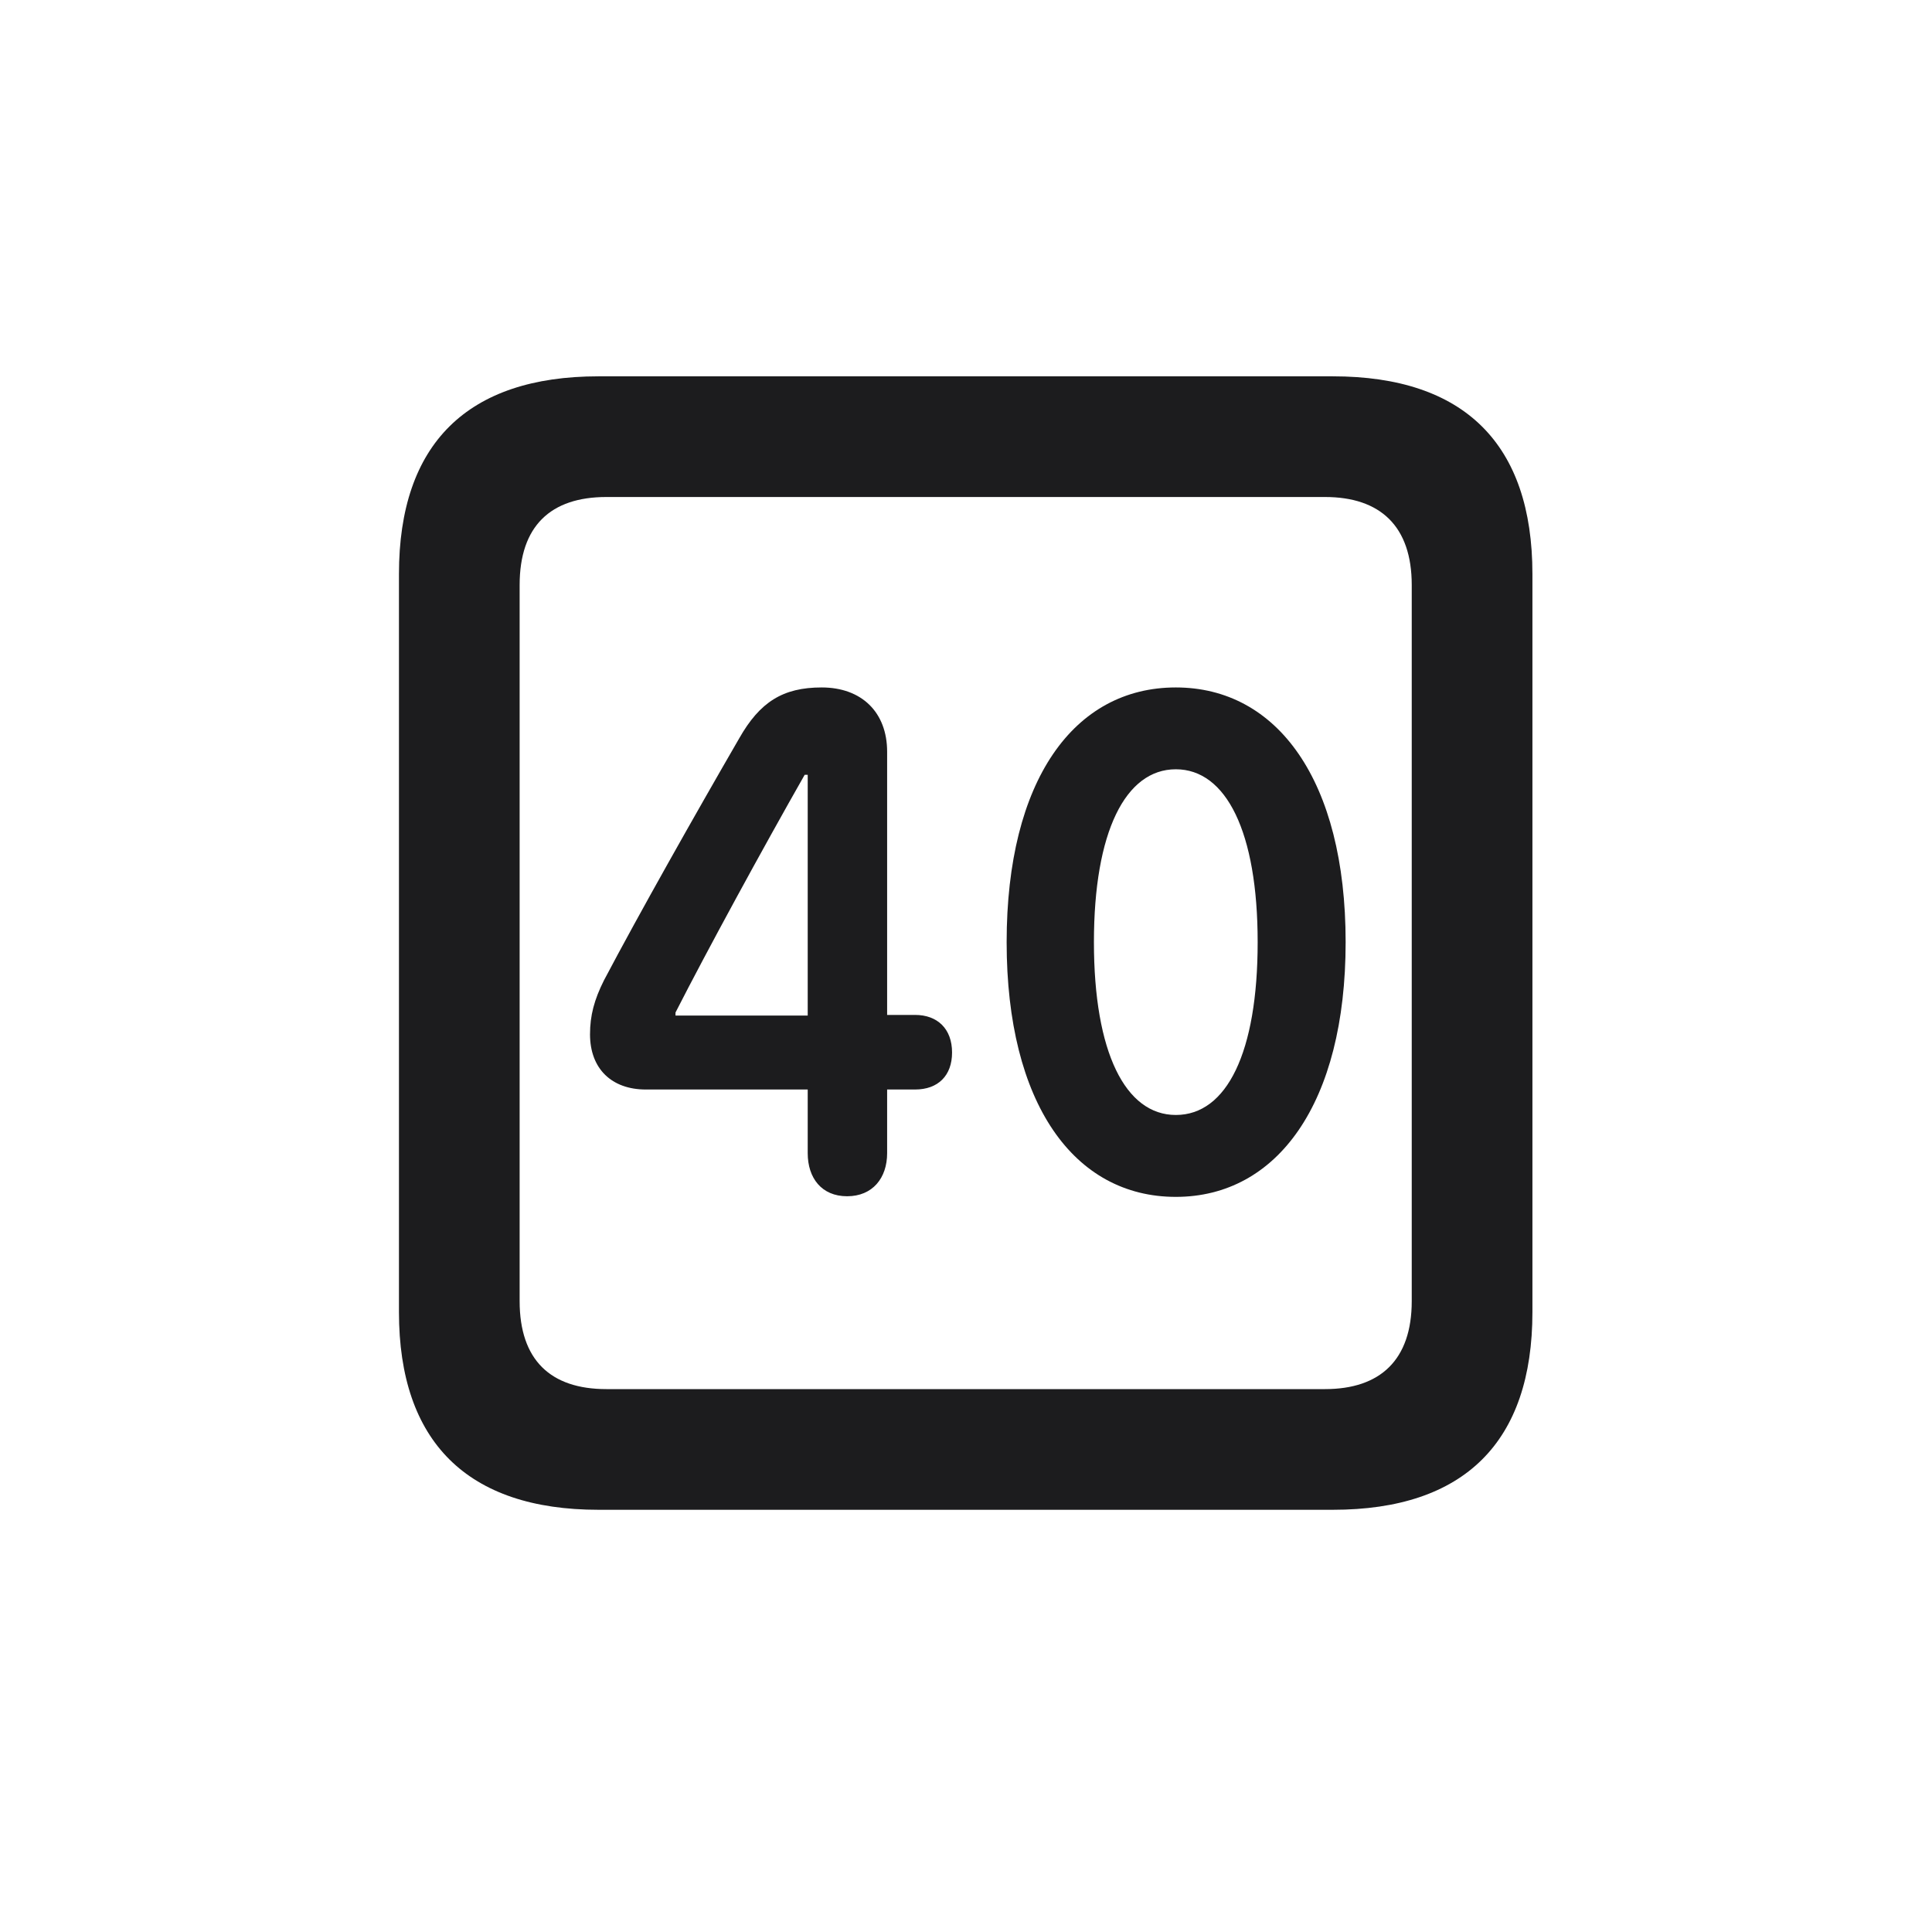 <svg width="28" height="28" viewBox="0 0 28 28" fill="none" xmlns="http://www.w3.org/2000/svg">
<path d="M8.674 21.881H19.317C21.225 21.881 22.209 20.896 22.209 19.016V8.319C22.209 6.438 21.225 5.454 19.317 5.454H8.674C6.775 5.454 5.782 6.43 5.782 8.319V19.016C5.782 20.896 6.775 21.881 8.674 21.881ZM8.788 20.132C7.979 20.132 7.531 19.71 7.531 18.857V8.478C7.531 7.625 7.979 7.203 8.788 7.203H19.203C20.003 7.203 20.46 7.625 20.46 8.478V18.857C20.46 19.71 20.003 20.132 19.203 20.132H8.788ZM12.277 17.337C12.646 17.337 12.857 17.073 12.857 16.713V15.79H13.262C13.596 15.79 13.798 15.588 13.798 15.254C13.798 14.911 13.587 14.709 13.262 14.709H12.857V10.895C12.857 10.323 12.488 9.963 11.908 9.963C11.346 9.963 11.012 10.174 10.713 10.701C10.062 11.826 9.263 13.241 8.753 14.208C8.612 14.489 8.551 14.718 8.551 14.99C8.551 15.491 8.867 15.79 9.359 15.79H11.706V16.713C11.706 17.073 11.908 17.337 12.277 17.337ZM17.041 17.346C18.509 17.346 19.502 15.992 19.502 13.654C19.502 11.308 18.509 9.963 17.041 9.963C15.565 9.963 14.589 11.308 14.589 13.654C14.589 15.992 15.565 17.346 17.041 17.346ZM17.041 16.159C16.311 16.159 15.854 15.254 15.854 13.654C15.854 12.055 16.311 11.149 17.041 11.149C17.77 11.149 18.227 12.055 18.227 13.654C18.227 15.254 17.779 16.159 17.041 16.159ZM11.706 14.718H9.79V14.674C10.247 13.777 11.047 12.31 11.662 11.229H11.706V14.718Z" fill="#1C1C1E"/>
</svg>
